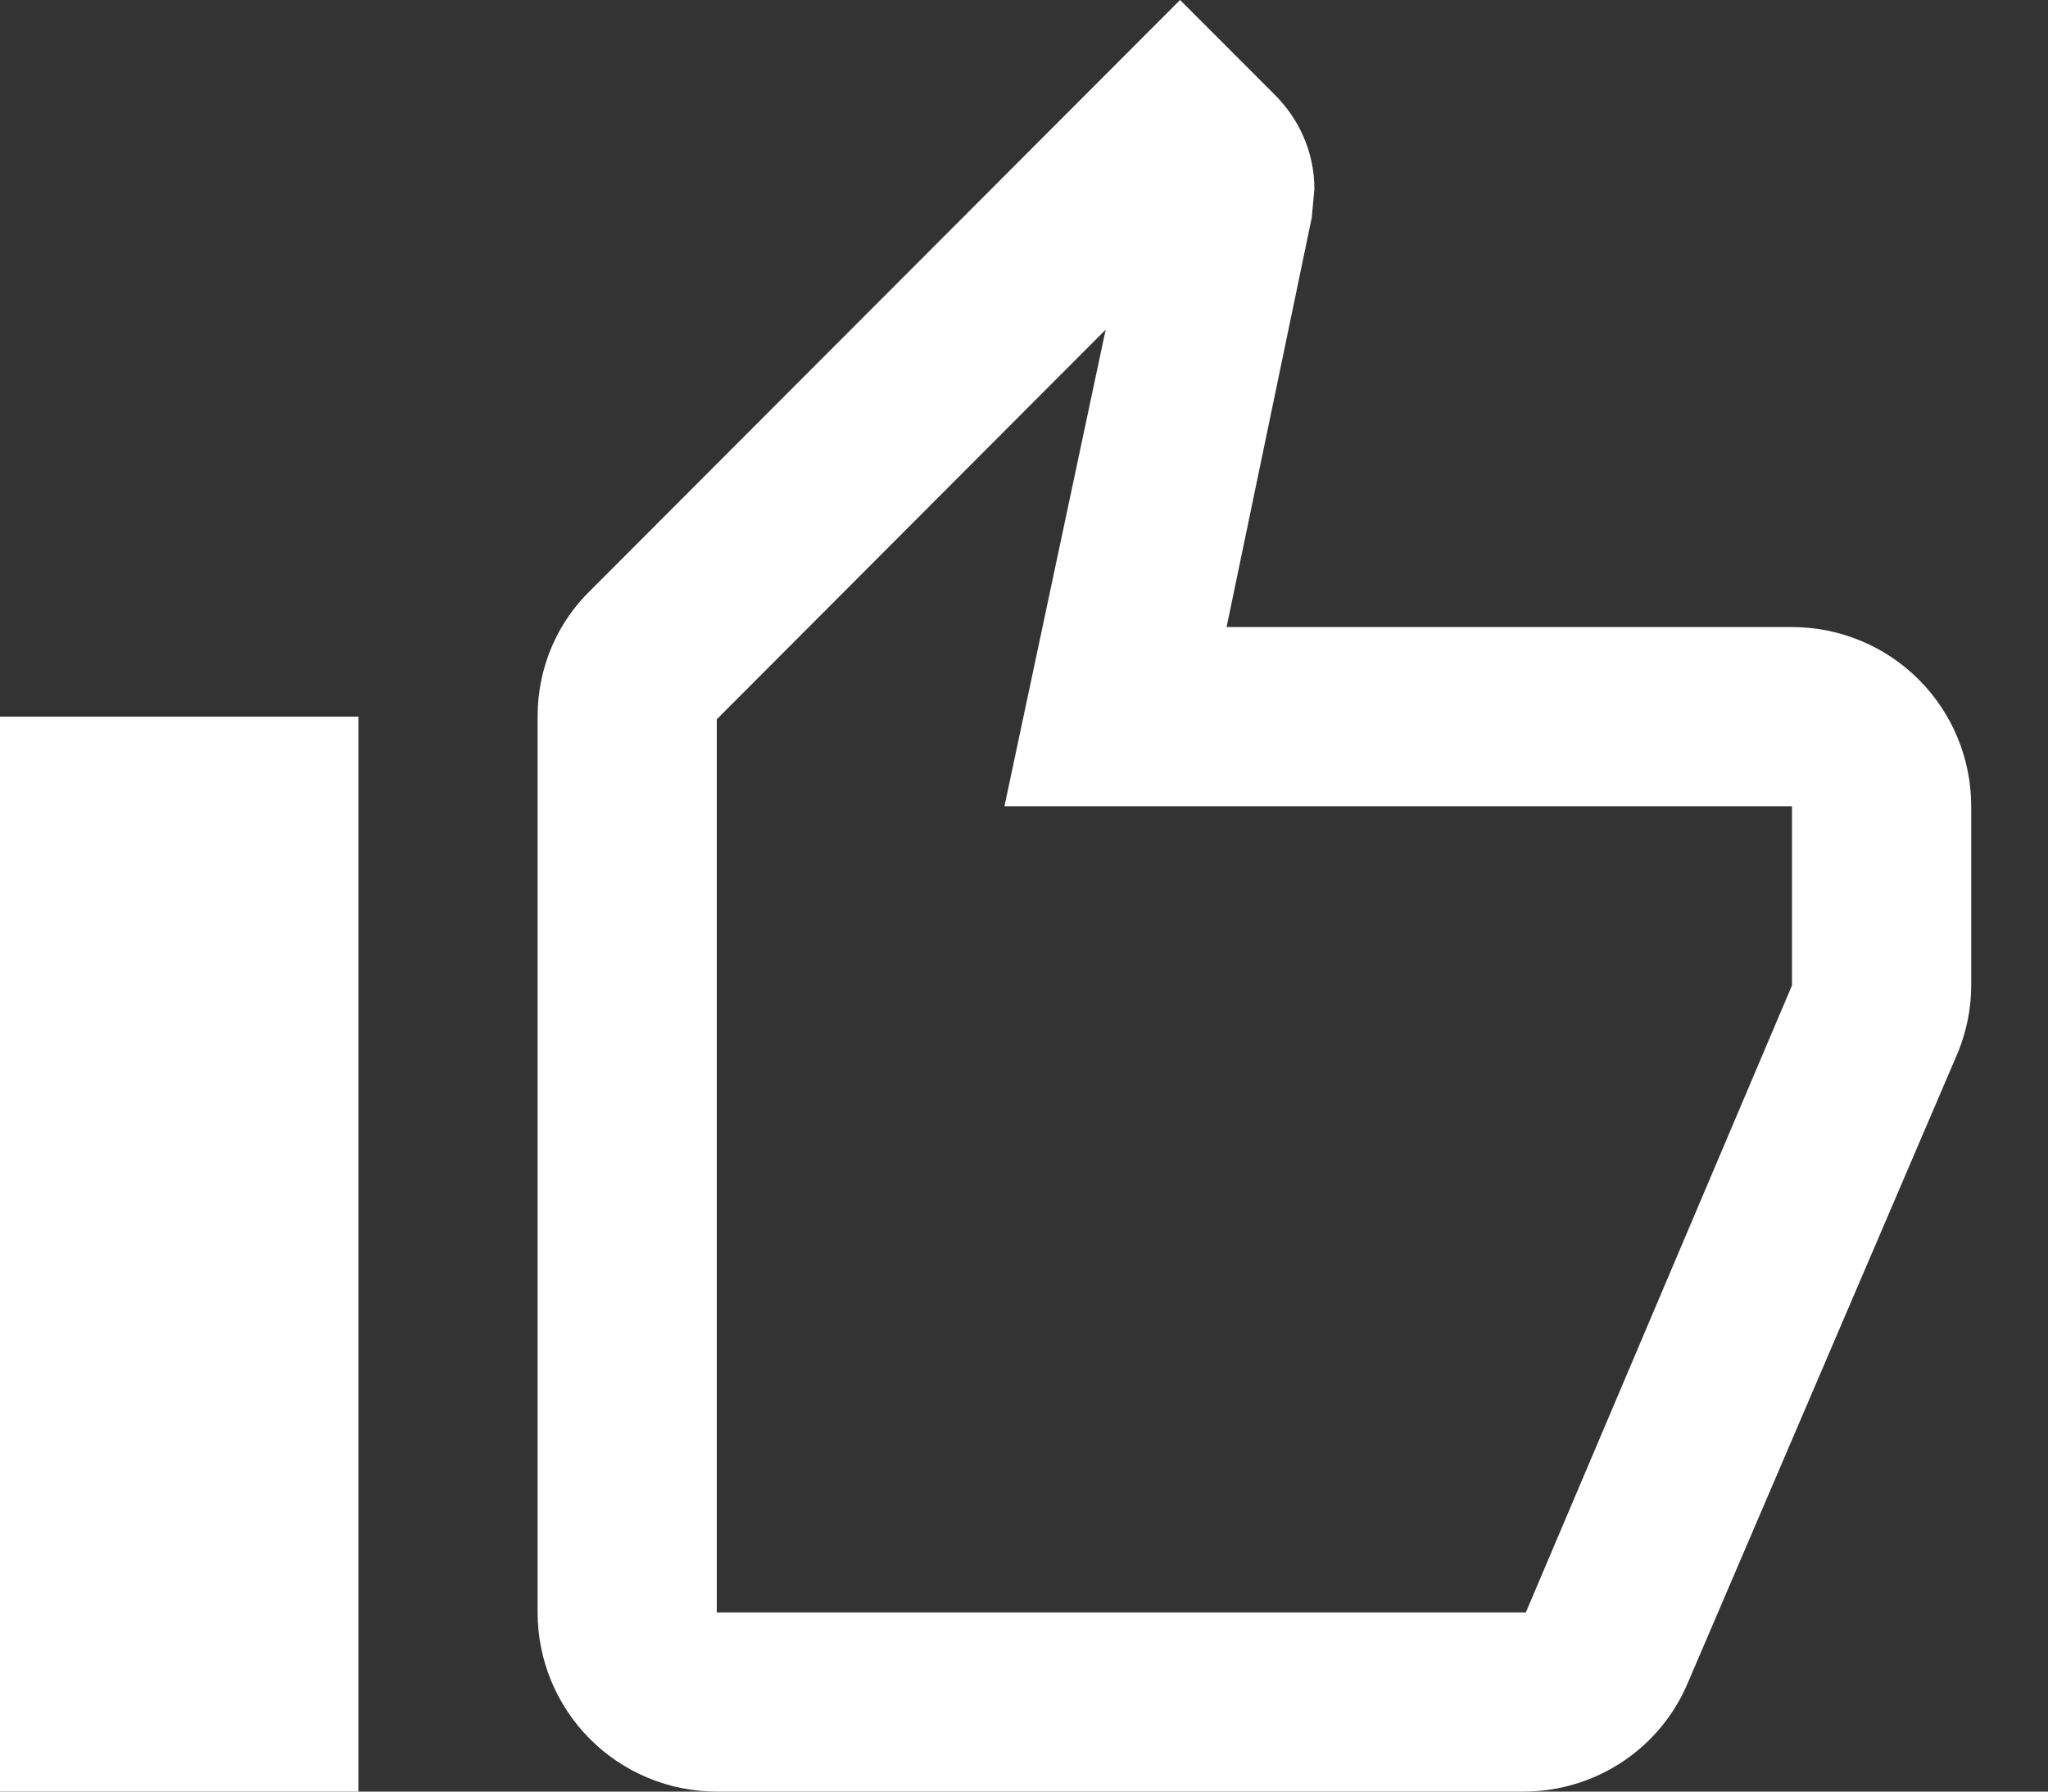 <svg width="24" height="21" viewBox="0 0 24 21" fill="none" xmlns="http://www.w3.org/2000/svg">
<rect x="0" y="0" width="24" height="21" fill="#333333" stroke="none"/>
<path d="M4.2 8.4V21H0V8.4H4.2ZM8.4 21C7.843 21 7.309 20.779 6.915 20.385C6.521 19.991 6.3 19.457 6.3 18.9V8.4C6.3 7.822 6.531 7.298 6.92 6.92L13.829 0L14.941 1.113C15.225 1.397 15.403 1.785 15.403 2.216L15.372 2.551L14.374 7.35H21C21.557 7.35 22.091 7.571 22.485 7.965C22.879 8.359 23.1 8.893 23.1 9.45V11.55C23.1 11.823 23.047 12.075 22.953 12.316L19.782 19.719C19.467 20.475 18.721 21 17.85 21H8.4ZM8.4 18.9H17.881L21 11.55V9.45H11.771L12.957 3.864L8.4 8.431V18.9Z" fill="white"/>
</svg>

